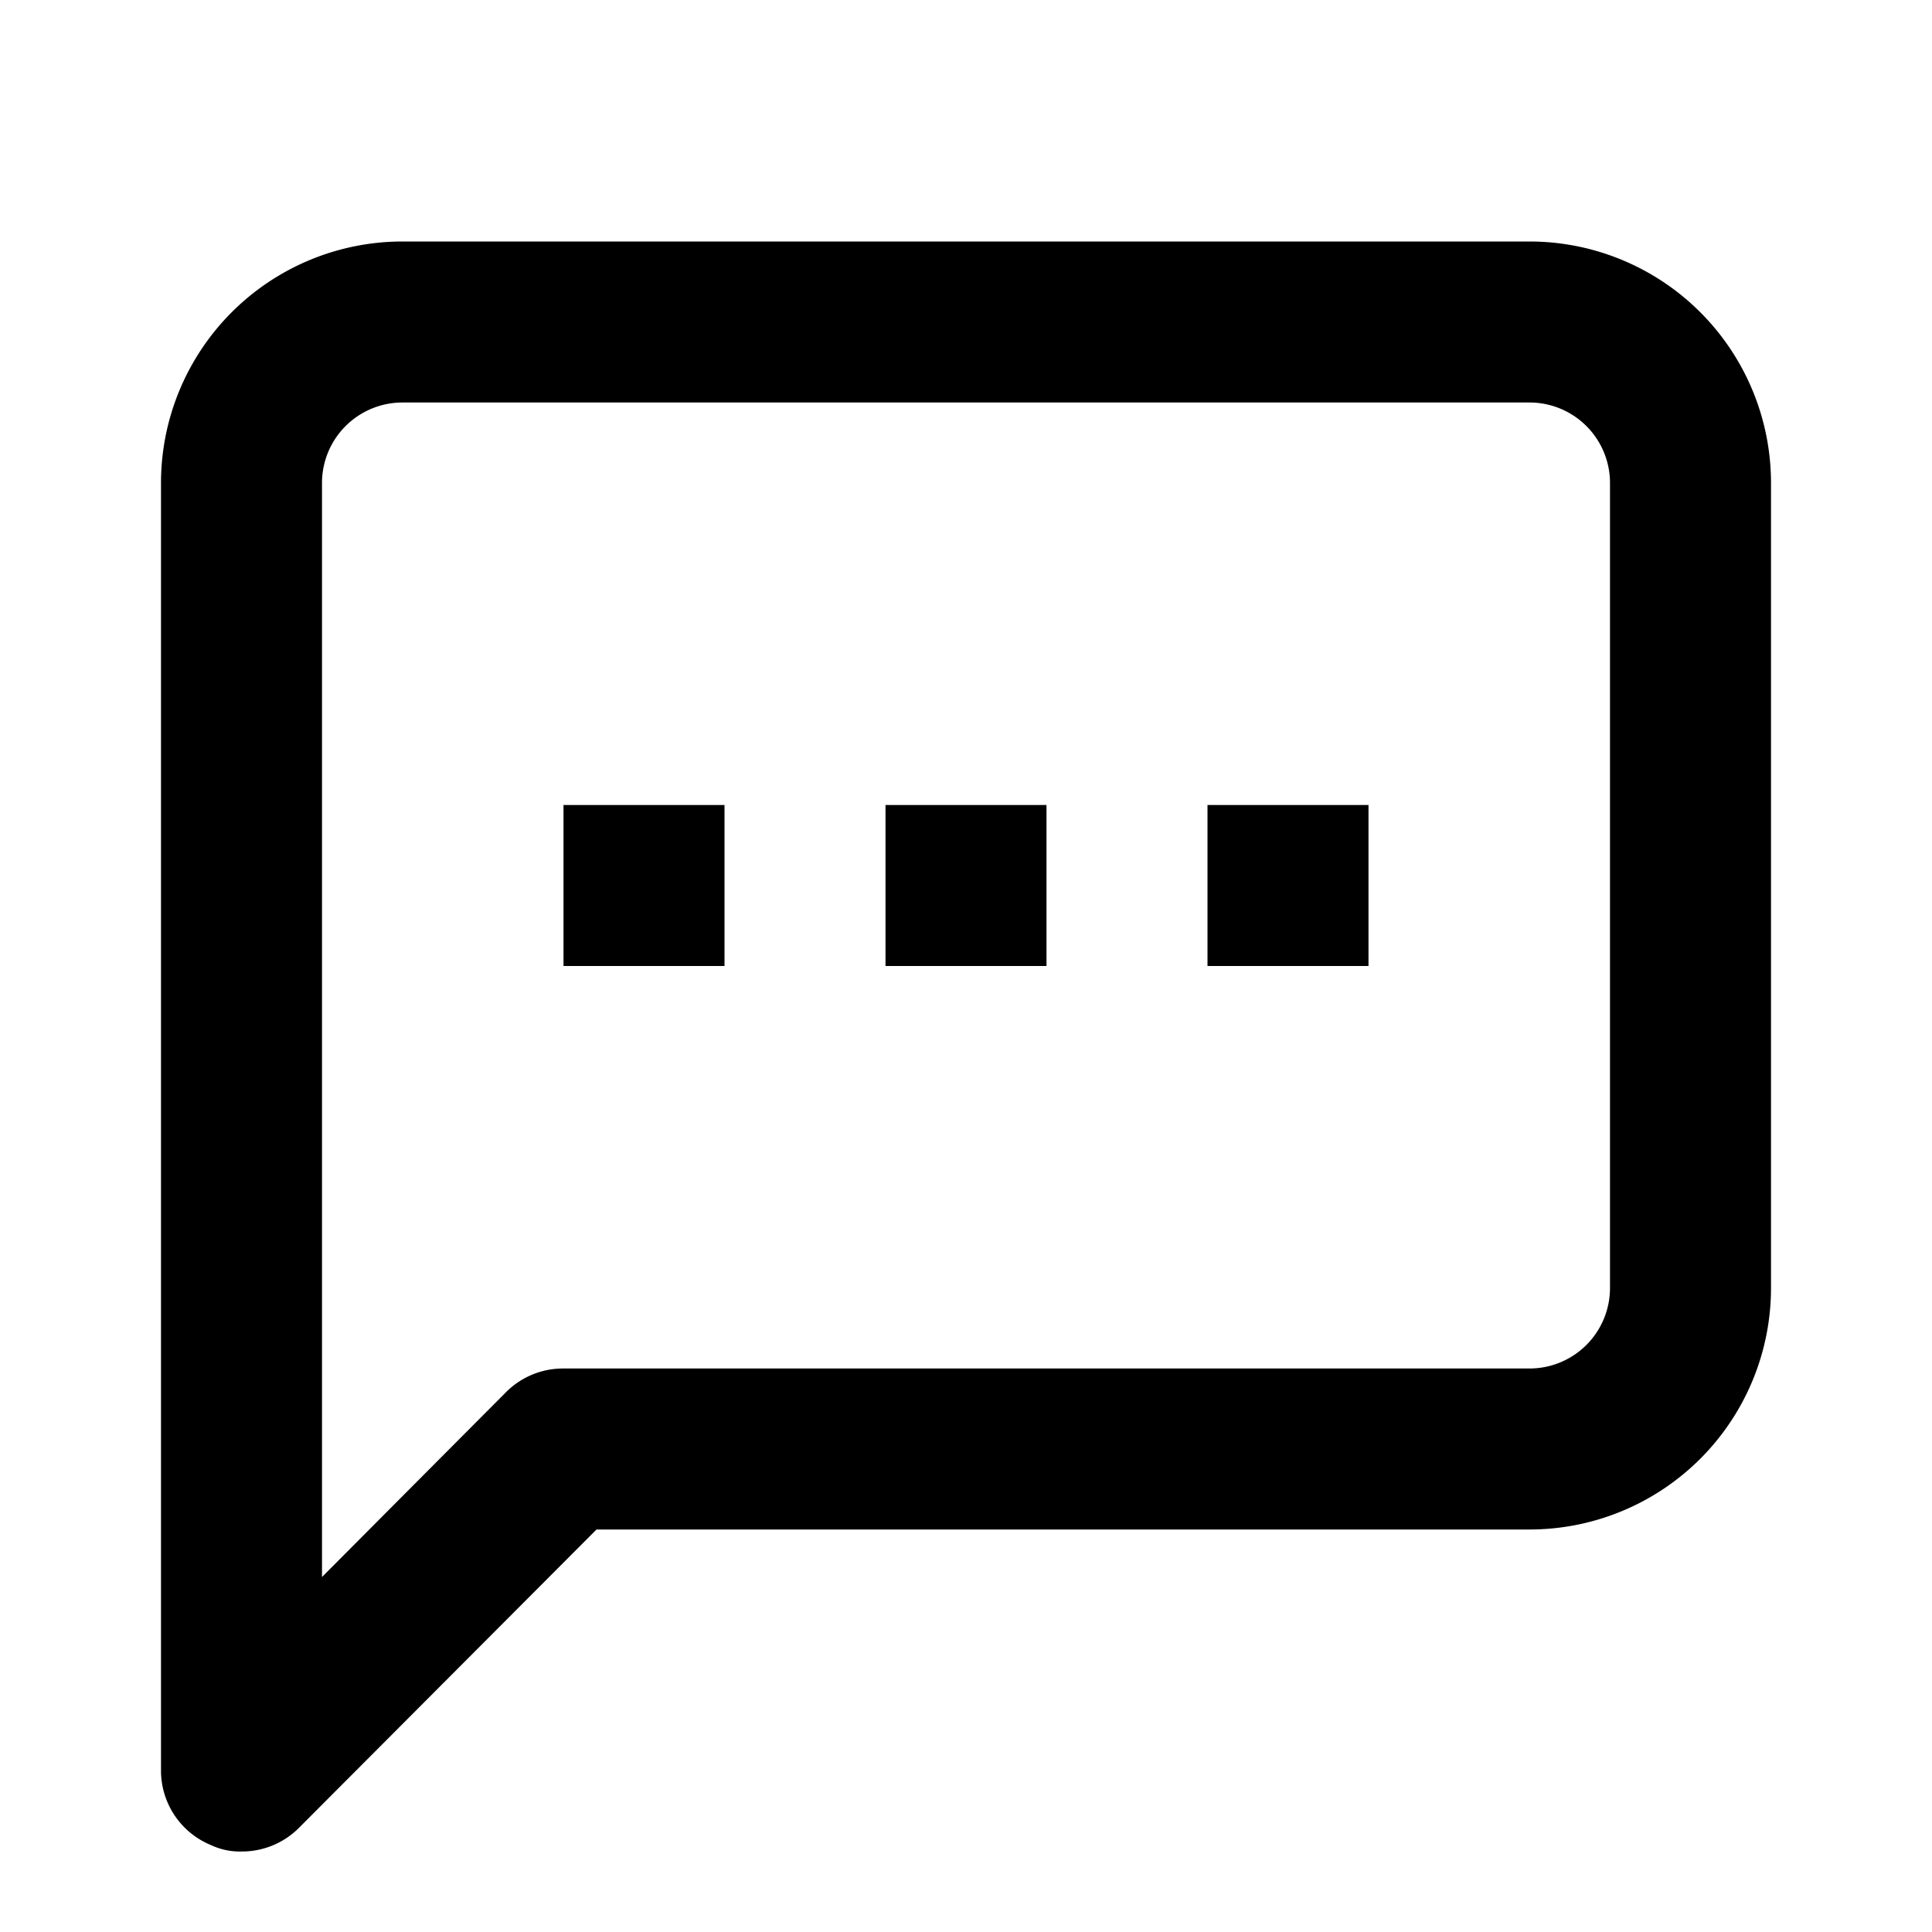 <svg xmlns="http://www.w3.org/2000/svg" width="24" height="24" viewBox="0 0 24 24"><path d="M3,23a.84.84,0,0,1-.38-.08A1,1,0,0,1,2,22V6A3,3,0,0,1,5,3H19a3,3,0,0,1,3,3V16a3,3,0,0,1-3,3H7.41l-3.7,3.71A1,1,0,0,1,3,23ZM5,5A1,1,0,0,0,4,6V19.59l2.29-2.3A1,1,0,0,1,7,17H19a1,1,0,0,0,1-1V6a1,1,0,0,0-1-1Zm4,5H7v2H9Zm4,0H11v2h2Zm4,0H15v2h2Z"/></svg>